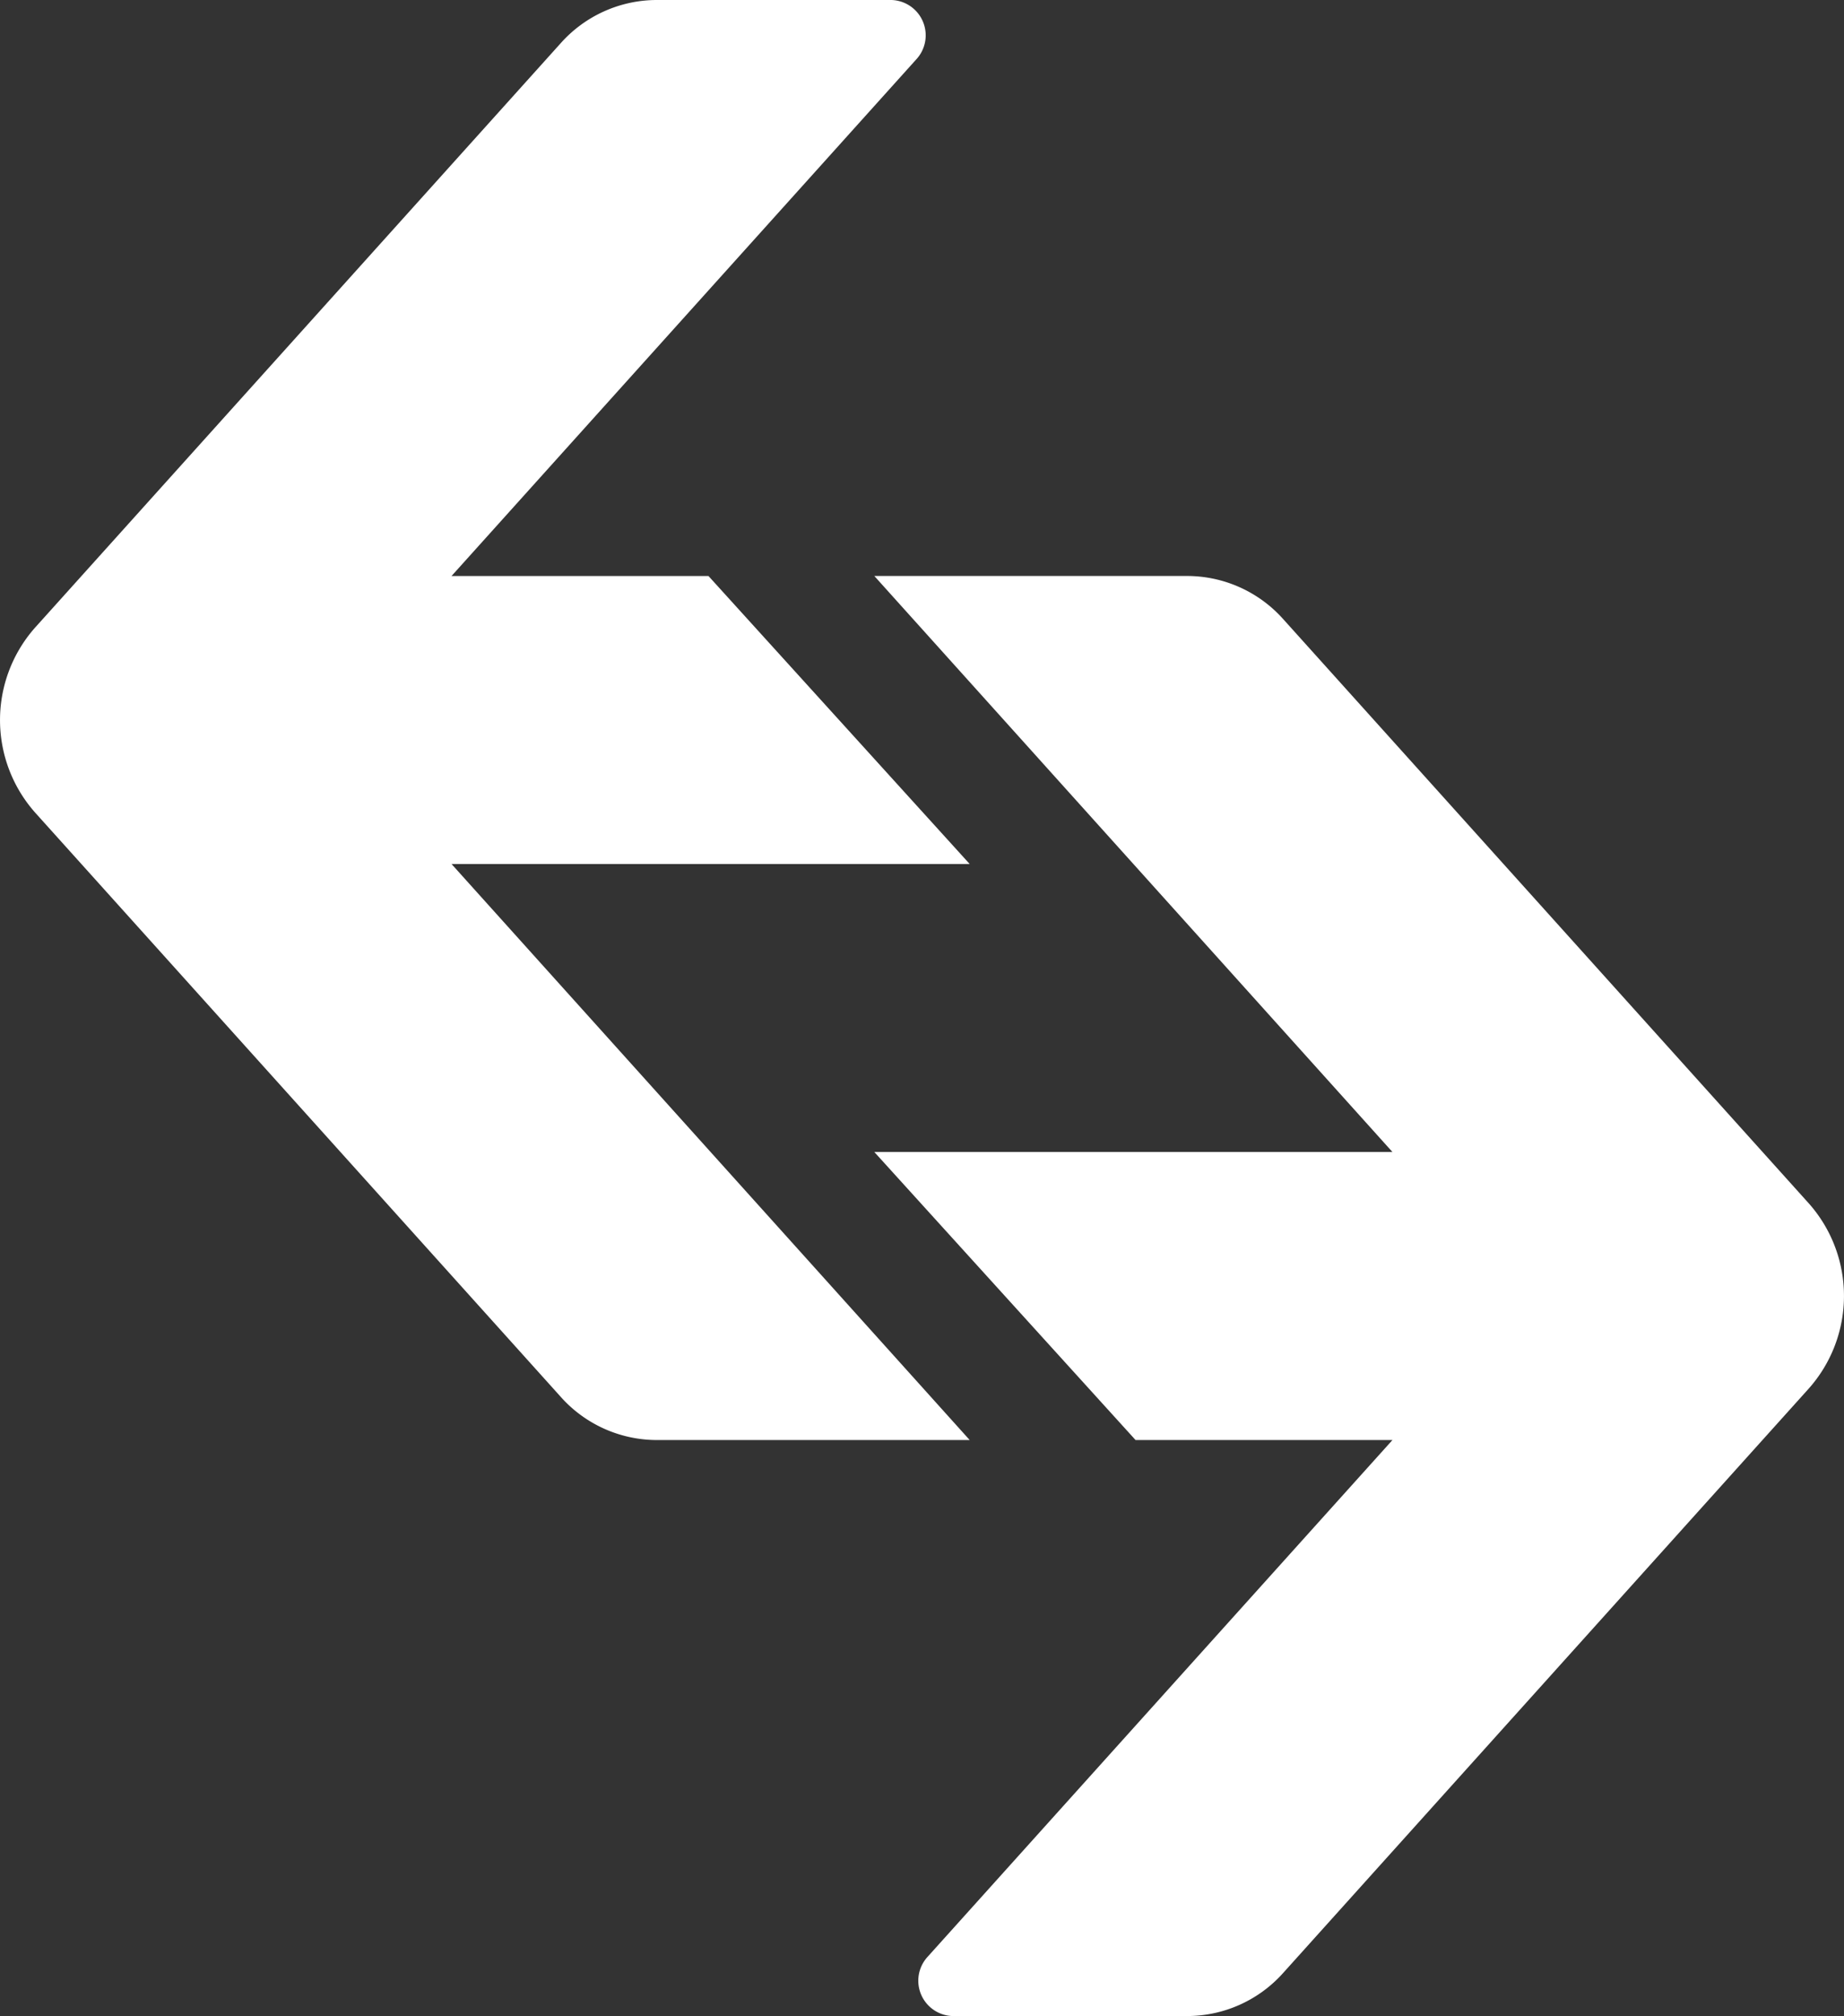 <svg xmlns="http://www.w3.org/2000/svg" width="146.512" height="160.112" viewBox="0 0 146.512 160.112">
  <rect x="0" y="0" width="146.512" height="160.112" fill="#333333" stroke="none"/>
  <g id="Group_1060" data-name="Group 1060" transform="translate(-683.555 -70.91)">
    <path id="Path_1102" data-name="Path 1102" d="M728.107,74.339a10.235,10.235,0,0,1,7.611-3.429h18.677a2.808,2.808,0,0,1,1.975,4.7l-36.939,41.046h20.414L760.6,139.529H719.431L760.6,185.276H735.718a10.243,10.243,0,0,1-7.611-3.429l-41.759-46.4a11.071,11.071,0,0,1,0-14.7Z" transform="translate(0)" fill="#fff"/>
    <path id="Path_1103" data-name="Path 1103" d="M748.2,203.023a10.242,10.242,0,0,1-7.609,3.429H721.912a2.807,2.807,0,0,1-1.972-4.7l36.937-41.046H736.465L715.71,137.831h41.167L715.71,92.084h24.881a10.242,10.242,0,0,1,7.609,3.429l41.759,46.4a11.067,11.067,0,0,1,0,14.7Z" transform="translate(37.313 24.57)" fill="#fff"/>
  </g>
</svg>
